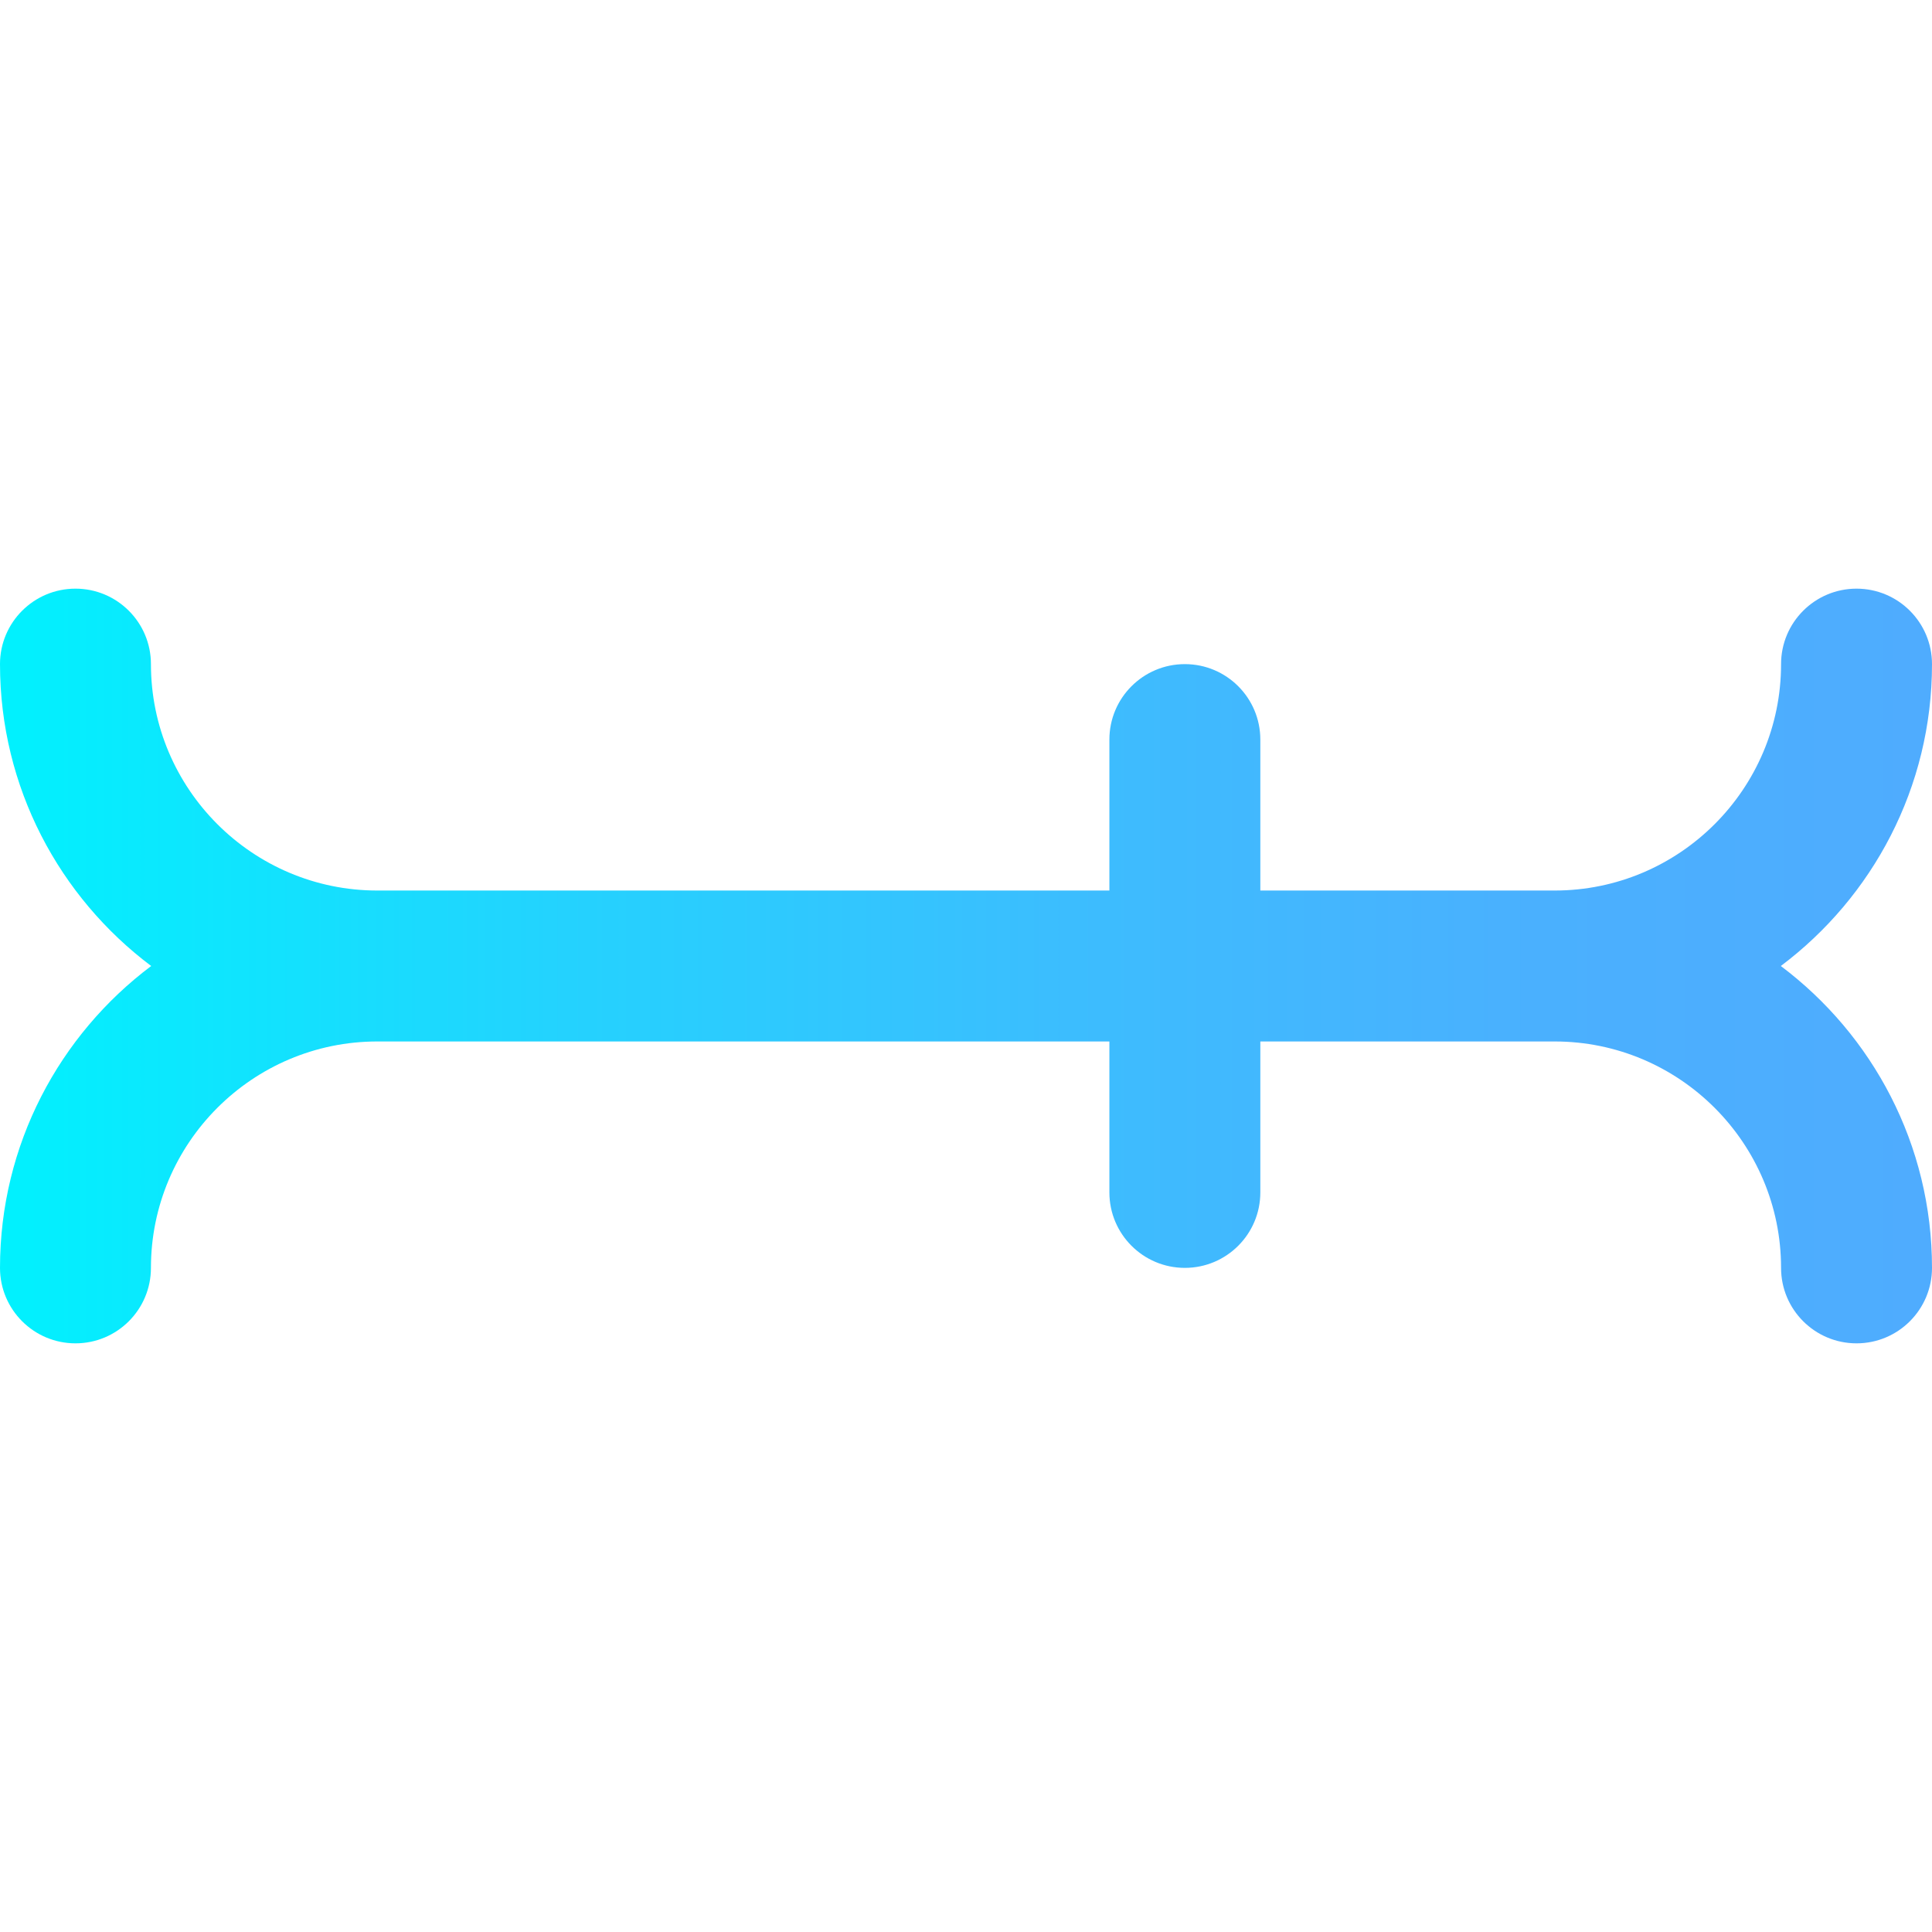 <?xml version="1.0" encoding="iso-8859-1"?>
<!-- Generator: Adobe Illustrator 19.0.0, SVG Export Plug-In . SVG Version: 6.00 Build 0)  -->
<svg xmlns="http://www.w3.org/2000/svg" xmlns:xlink="http://www.w3.org/1999/xlink" version="1.1" id="Layer_1" x="0px" y="0px" viewBox="0 0 512 512" style="enable-background:new 0 0 512 512;" xml:space="preserve" width="512" height="512">
<linearGradient id="SVGID_1_" gradientUnits="userSpaceOnUse" x1="0" y1="256" x2="512" y2="256">
	<stop offset="0" style="stop-color:#00F2FE"/>
	<stop offset="0.021" style="stop-color:#03EFFE"/>
	<stop offset="0.293" style="stop-color:#24D2FE"/>
	<stop offset="0.554" style="stop-color:#3CBDFE"/>
	<stop offset="0.796" style="stop-color:#4AB0FE"/>
	<stop offset="1" style="stop-color:#4FACFE"/>
</linearGradient>
<path style="fill:url(#SVGID_1_);" d="M471.934,256C496.245,237.741,512,208.676,512,176c0-11.046-8.954-20-20-20s-20,8.954-20,20  c0,33.084-26.916,60-60,60h-78v-40c0-11.046-8.954-20-20-20s-20,8.954-20,20v40H100c-33.084,0-60-26.916-60-60  c0-11.046-8.954-20-20-20s-20,8.954-20,20c0,32.676,15.755,61.741,40.066,80C15.755,274.259,0,303.324,0,336  c0,11.046,8.954,20,20,20s20-8.954,20-20c0-33.084,26.916-60,60-60h194v40c0,11.046,8.954,20,20,20s20-8.954,20-20v-40h78  c33.084,0,60,26.916,60,60c0,11.046,8.954,20,20,20s20-8.954,20-20C512,303.324,496.245,274.259,471.934,256z"/>















</svg>
